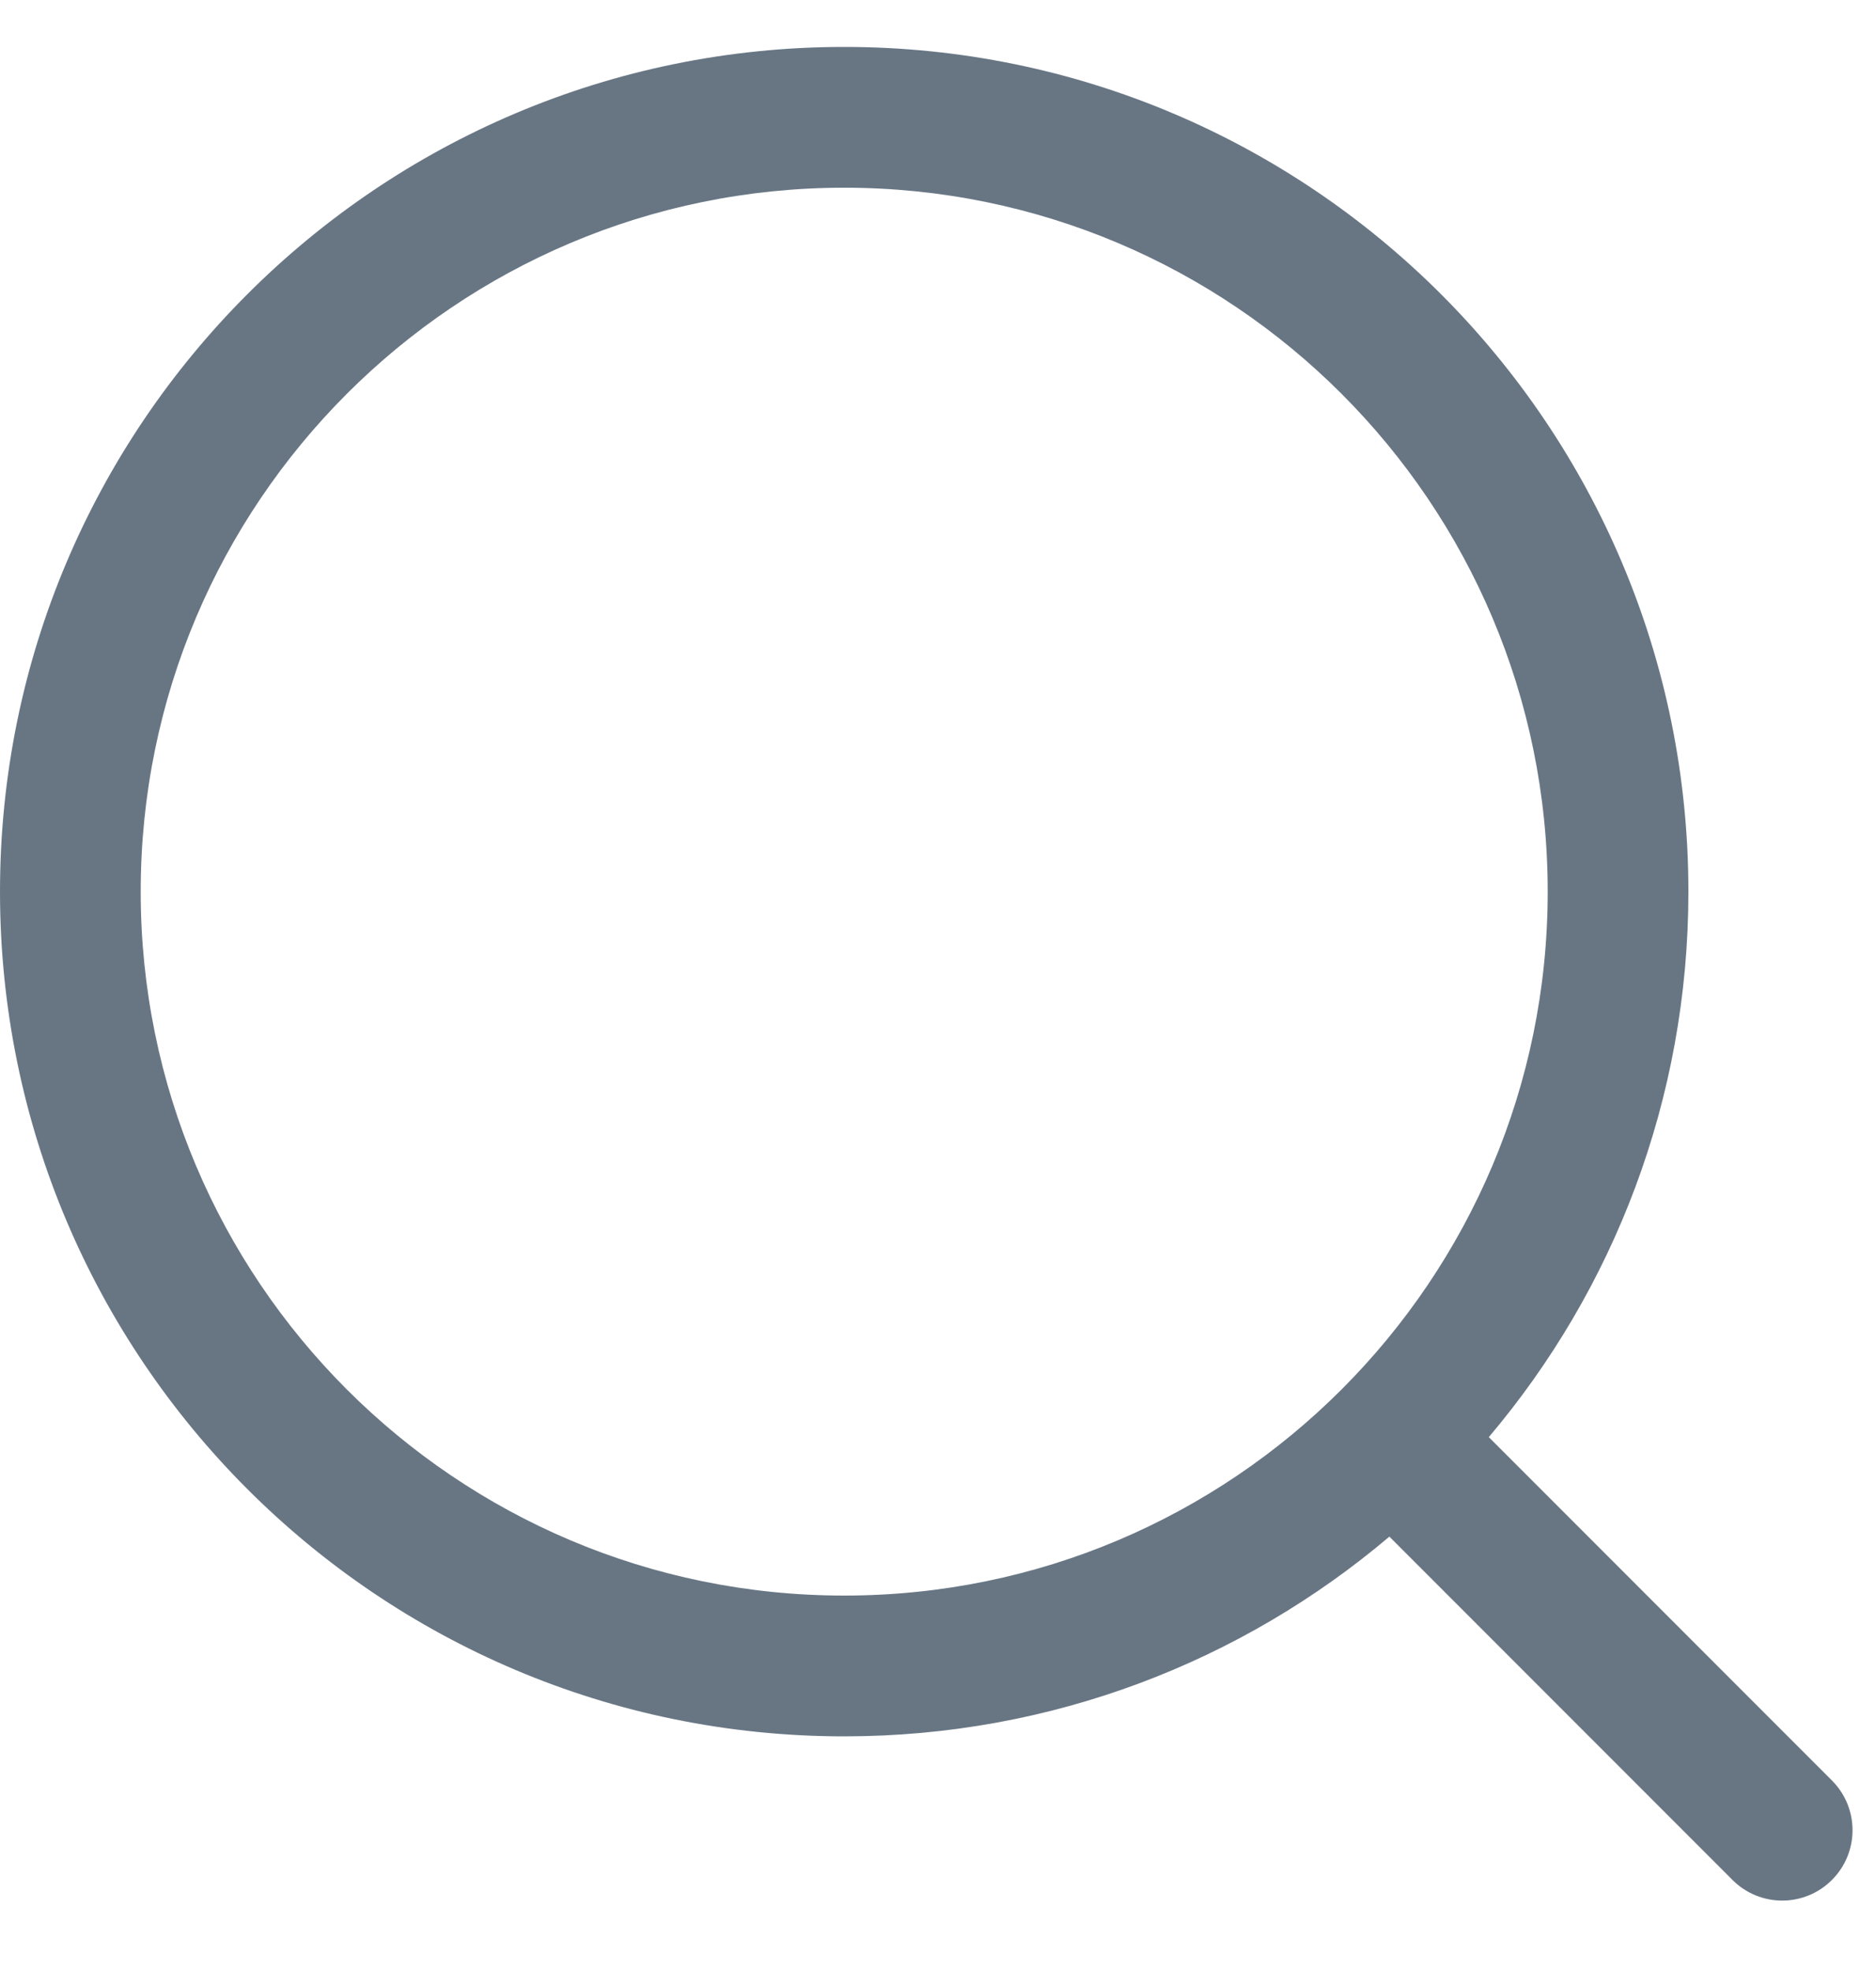 <svg width="20" height="21" viewBox="0 0 20 21" fill="none" xmlns="http://www.w3.org/2000/svg">
<path id="Search Stroke Icon" fill-rule="evenodd" clip-rule="evenodd" d="M14.812 16.372C13.244 17.7 11.215 18.5 9 18.5C4.029 18.5 0 14.471 0 9.5C0 4.529 4.029 0.5 9 0.5C13.971 0.5 18 4.529 18 9.5C18 11.715 17.2 13.744 15.872 15.312L19.53 18.97C19.823 19.263 19.823 19.737 19.53 20.03C19.237 20.323 18.763 20.323 18.47 20.03L14.812 16.372ZM16.5 9.5C16.5 13.642 13.142 17 9 17C4.858 17 1.5 13.642 1.5 9.5C1.5 5.358 4.858 2 9 2C13.142 2 16.5 5.358 16.5 9.5Z" fill="#687684"/>
</svg>
